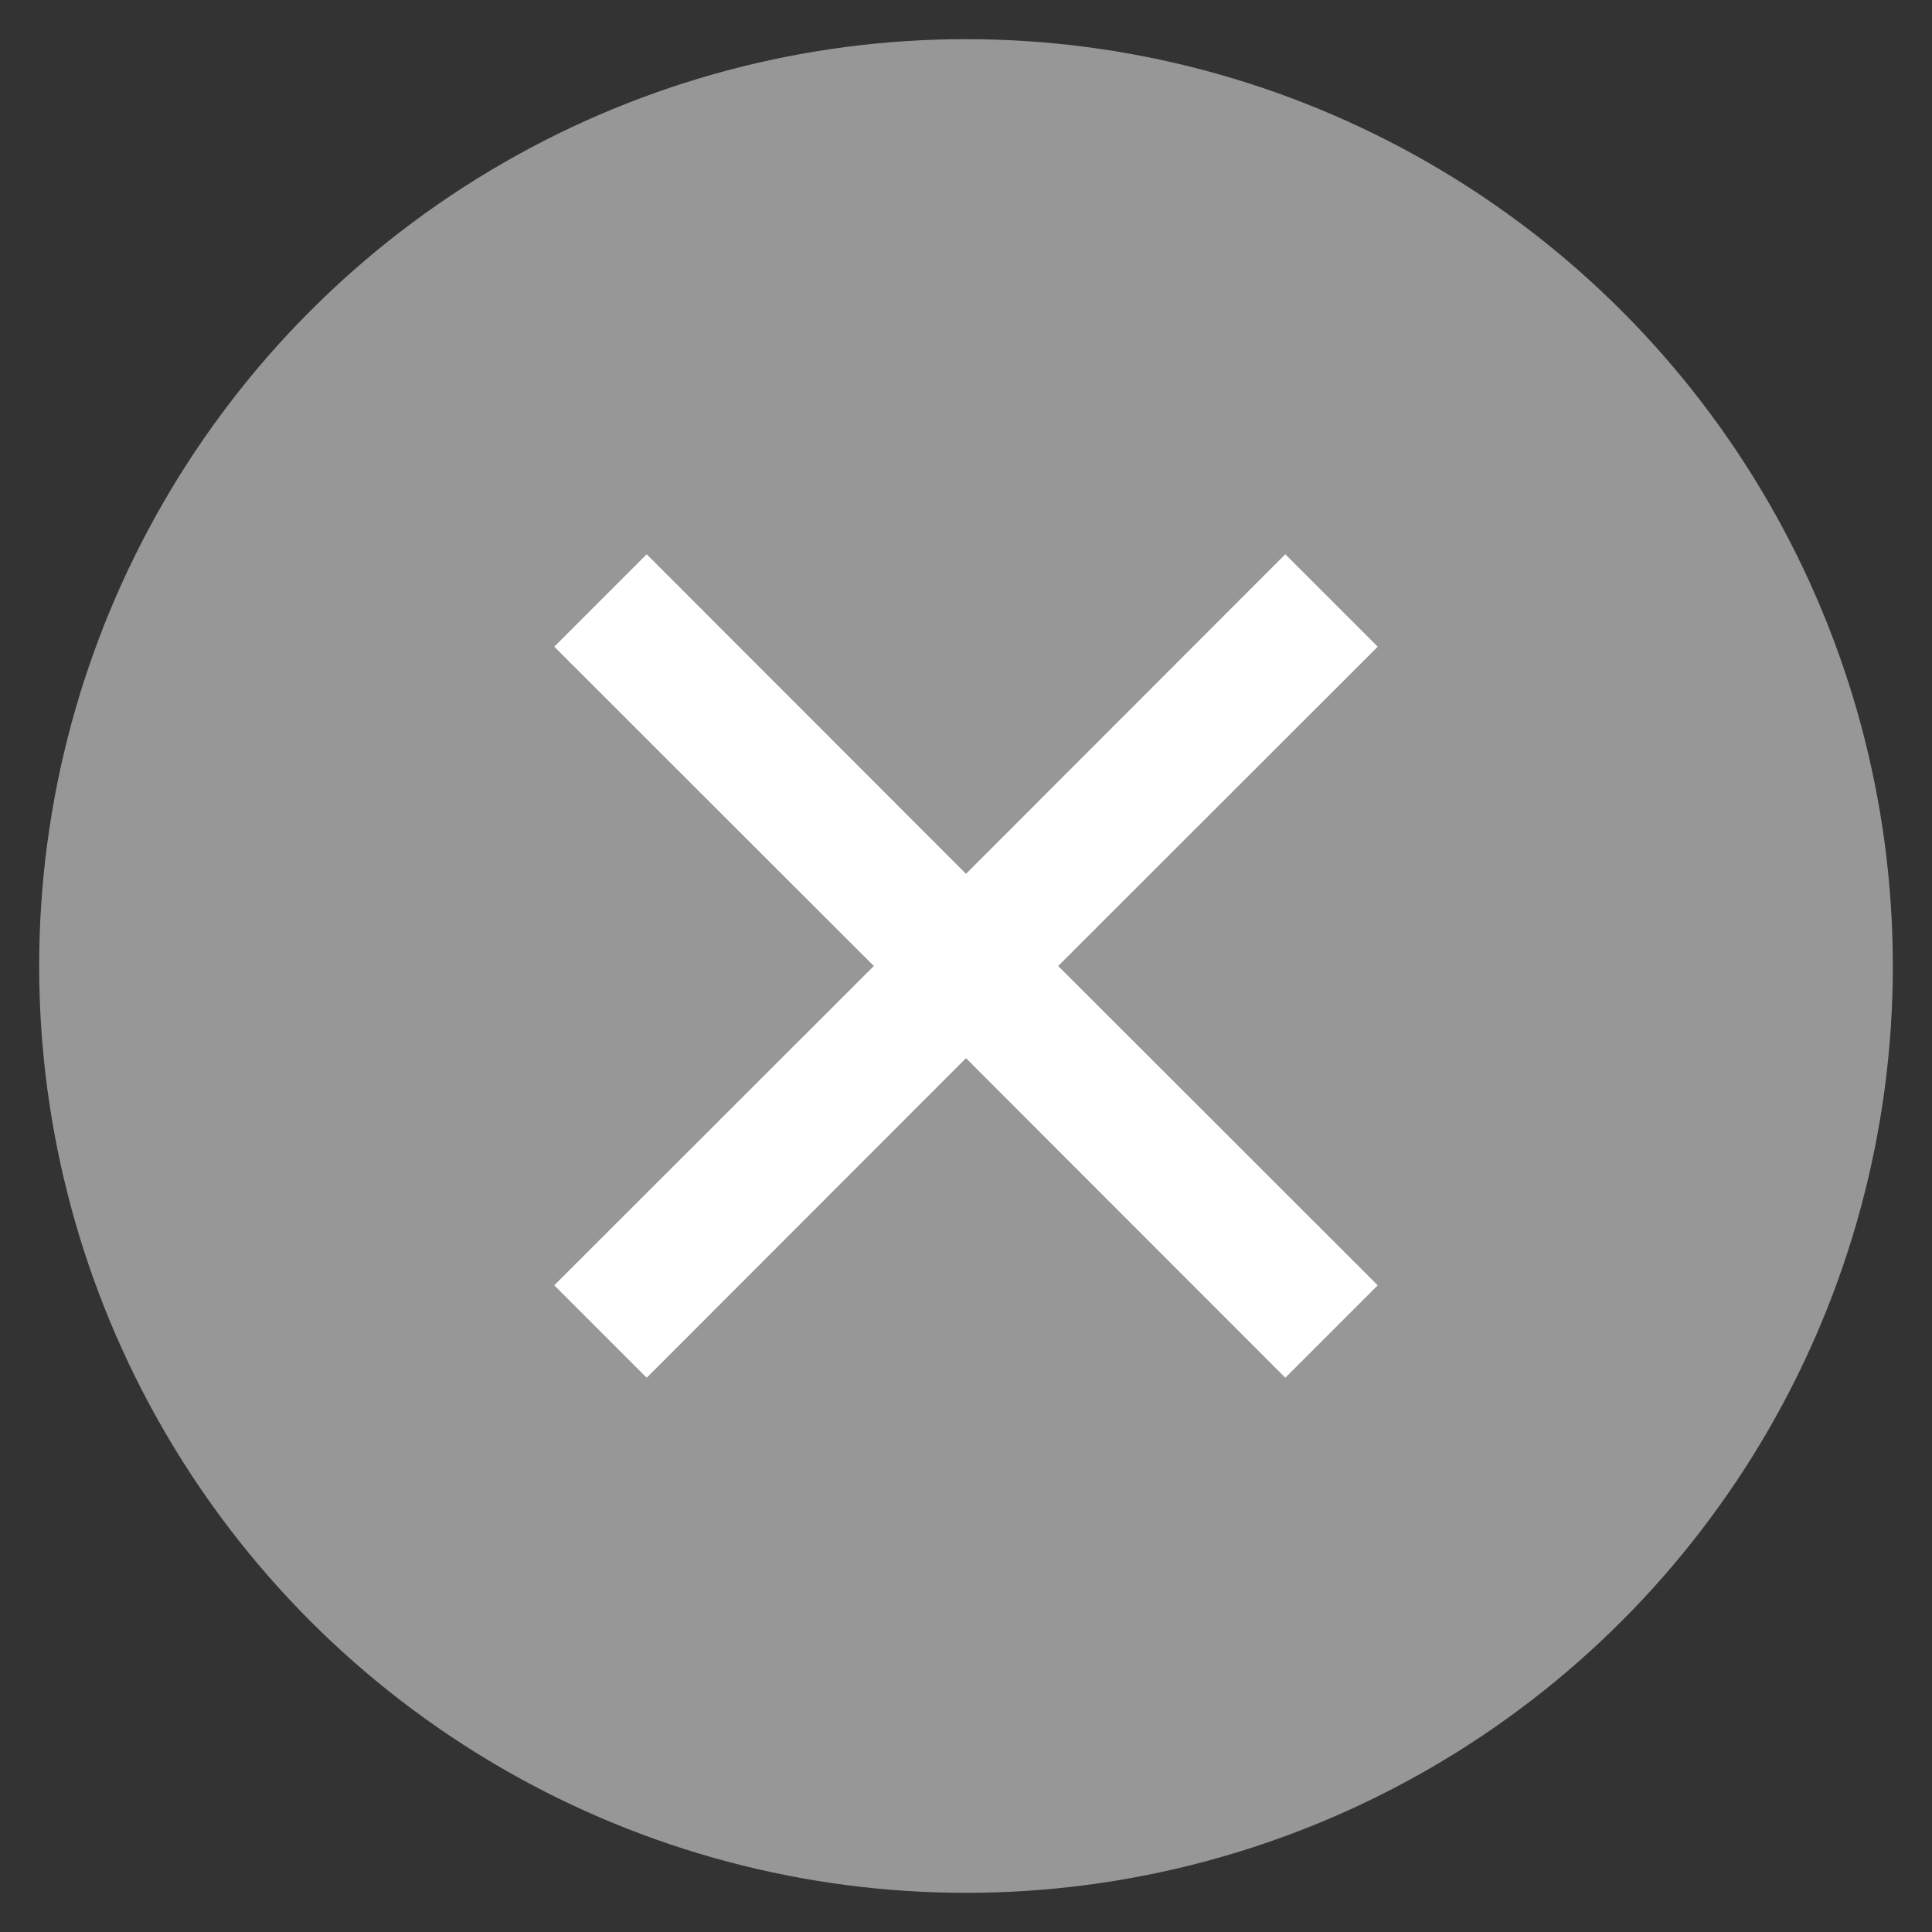 <svg id="Layer_1" data-name="Layer 1" xmlns="http://www.w3.org/2000/svg" xmlns:xlink="http://www.w3.org/1999/xlink" viewBox="0 0 74 74"><rect x="0" y="0" width="74" height="74" fill="#333333" stroke="none"/><defs><style>.cls-1,.cls-2,.cls-4{fill:#979797;}.cls-1{clip-rule:evenodd;}.cls-2{fill-rule:evenodd;}.cls-3{clip-path:url(#clip-path);}.cls-5{fill:#fff;}</style><clipPath id="clip-path"><path class="cls-1" d="M82.06-3141H39a10,10,0,0,0-10,10v8.06a10,10,0,0,0-9,10v34a10,10,0,0,0,10,10h43a10,10,0,0,0,10-10V-3087a10,10,0,0,0,9-10v-34A10,10,0,0,0,82.06-3141ZM30-3118h43a5,5,0,0,1,5,5v1l-27,19.8-26-19.76v-1A5,5,0,0,1,30-3118Zm43,44H30a5,5,0,0,1-5-5v-26.5l26,19.72,27.09-19.84v26.62A5,5,0,0,1,73.05-3073.93Zm14-23a5,5,0,0,1-4,4.9V-3113a10,10,0,0,0-10-10H34v-8a5,5,0,0,1,5-5h43a5,5,0,0,1,5,5Z"/></clipPath></defs><title>ico</title><path class="cls-2" d="M82.06-3141H39a10,10,0,0,0-10,10v8.06a10,10,0,0,0-9,10v34a10,10,0,0,0,10,10h43a10,10,0,0,0,10-10V-3087a10,10,0,0,0,9-10v-34A10,10,0,0,0,82.06-3141ZM30-3118h43a5,5,0,0,1,5,5v1l-27,19.8-26-19.76v-1A5,5,0,0,1,30-3118Zm43,44H30a5,5,0,0,1-5-5v-26.5l26,19.72,27.09-19.84v26.62A5,5,0,0,1,73.05-3073.93Zm14-23a5,5,0,0,1-4,4.9V-3113a10,10,0,0,0-10-10H34v-8a5,5,0,0,1,5-5h43a5,5,0,0,1,5,5Z"/><g class="cls-3"><rect class="cls-4" x="-5472.83" y="-3248.61" width="6456.88" height="6582.43"/></g><circle class="cls-4" cx="37" cy="37" r="35.5"/><polygon class="cls-5" points="52.77 24.77 49.23 21.23 37 33.47 24.77 21.23 21.23 24.77 33.47 37 21.23 49.23 24.77 52.77 37 40.53 49.23 52.77 52.77 49.23 40.53 37 52.77 24.77"/></svg>
